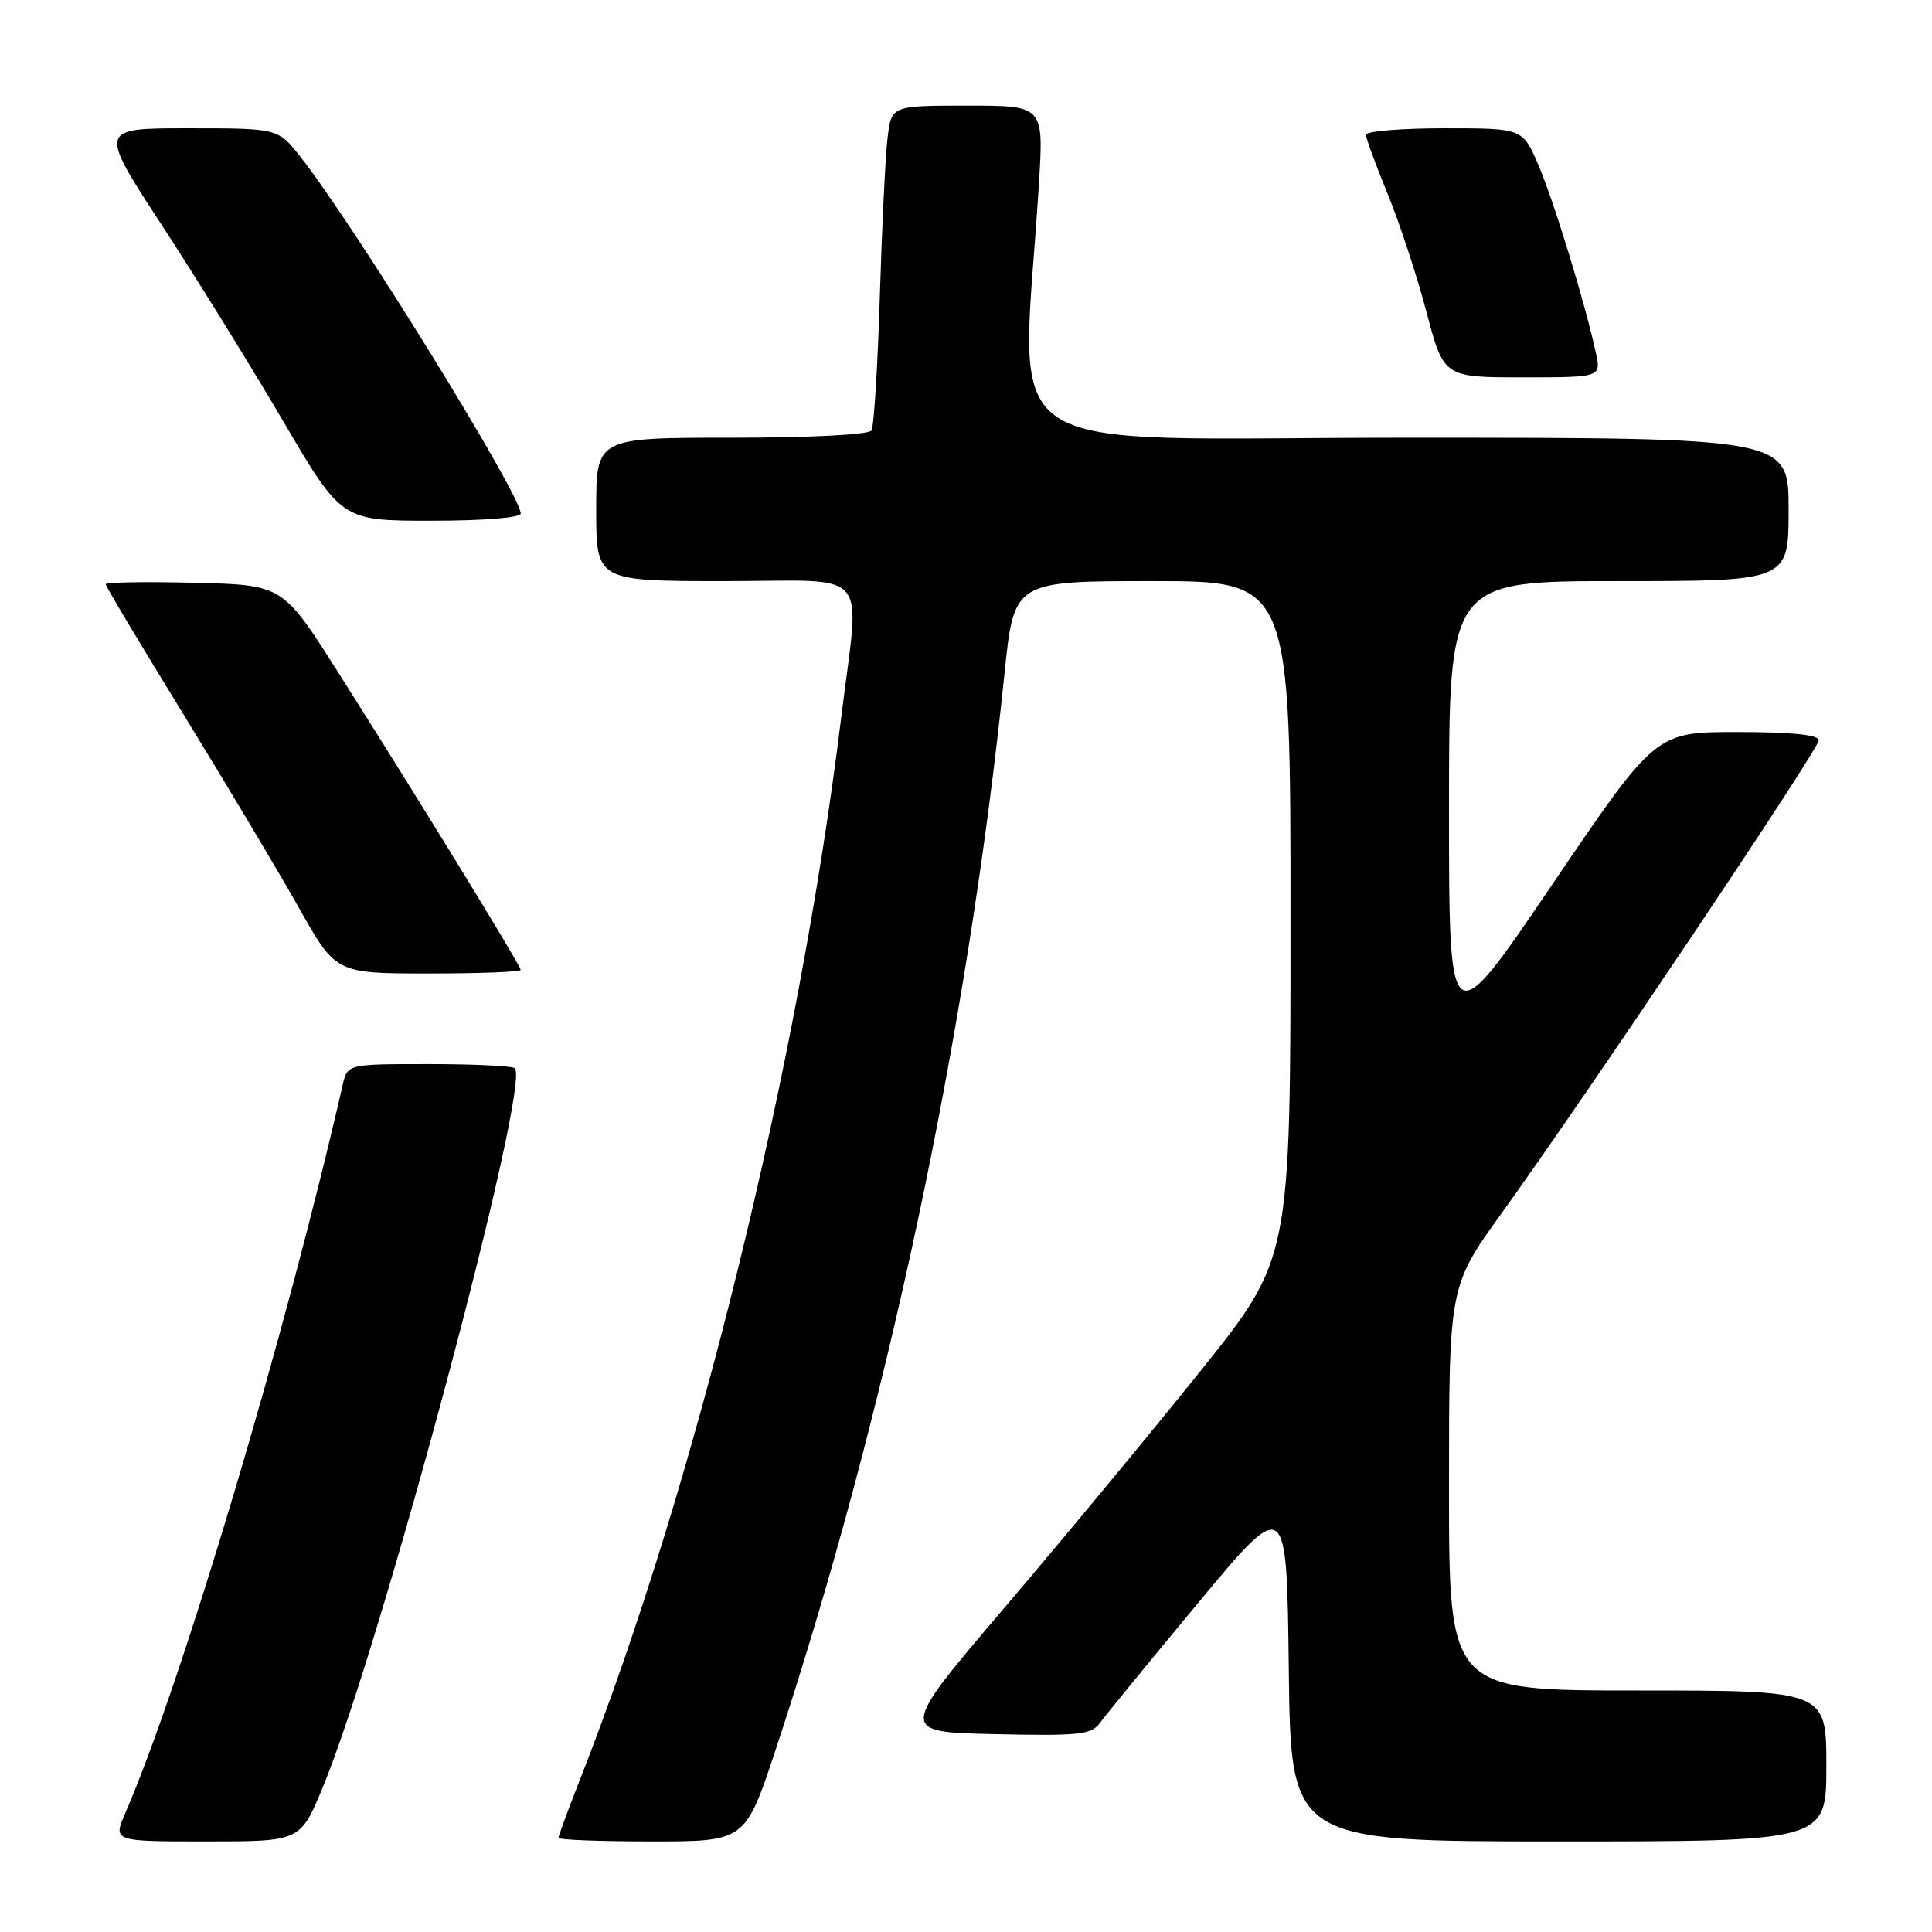 <?xml version="1.0" encoding="UTF-8" standalone="no"?>
<!DOCTYPE svg PUBLIC "-//W3C//DTD SVG 1.1//EN" "http://www.w3.org/Graphics/SVG/1.1/DTD/svg11.dtd" >
<svg xmlns="http://www.w3.org/2000/svg" xmlns:xlink="http://www.w3.org/1999/xlink" version="1.1" viewBox="0 0 256 256">
 <g >
 <path fill="currentColor"
d=" M 42.80 236.75 C 50.55 217.95 70.38 143.71 68.22 141.55 C 67.91 141.25 62.80 141.00 56.85 141.00 C 46.04 141.00 46.04 141.00 45.41 143.75 C 37.74 177.25 24.12 222.87 16.60 240.25 C 14.97 244.00 14.97 244.00 27.39 244.00 C 39.81 244.00 39.81 244.00 42.80 236.75 Z  M 102.81 231.75 C 117.48 187.31 128.19 136.94 133.10 89.25 C 134.36 77.00 134.36 77.00 152.68 77.00 C 171.00 77.00 171.00 77.00 171.00 121.89 C 171.00 166.78 171.00 166.78 159.09 181.64 C 152.54 189.81 140.85 203.93 133.12 213.00 C 119.07 229.50 119.07 229.50 131.78 229.78 C 143.01 230.03 144.63 229.86 145.76 228.28 C 146.47 227.30 152.32 220.15 158.77 212.38 C 170.50 198.27 170.50 198.27 170.77 221.13 C 171.04 244.00 171.04 244.00 206.52 244.00 C 242.00 244.00 242.00 244.00 242.00 234.00 C 242.00 224.00 242.00 224.00 217.00 224.00 C 192.00 224.00 192.00 224.00 192.00 197.22 C 192.00 170.44 192.00 170.44 198.97 160.76 C 210.53 144.70 241.00 99.27 241.00 98.09 C 241.00 97.37 237.36 97.00 230.19 97.00 C 219.38 97.00 219.38 97.00 205.69 117.19 C 192.00 137.38 192.00 137.38 192.00 107.19 C 192.00 77.00 192.00 77.00 214.50 77.00 C 237.00 77.00 237.00 77.00 237.00 67.50 C 237.00 58.00 237.00 58.00 186.35 58.00 C 129.89 58.00 135.37 61.80 137.67 24.25 C 138.29 14.00 138.29 14.00 128.21 14.00 C 118.12 14.00 118.12 14.00 117.61 18.25 C 117.32 20.59 116.86 30.06 116.58 39.29 C 116.30 48.52 115.80 56.51 115.48 57.04 C 115.13 57.60 107.33 58.00 96.94 58.00 C 79.00 58.00 79.00 58.00 79.00 67.50 C 79.00 77.00 79.00 77.00 96.00 77.00 C 115.80 77.00 113.94 74.84 111.47 95.03 C 105.80 141.35 92.13 196.94 76.86 235.78 C 75.29 239.78 74.00 243.27 74.00 243.53 C 74.00 243.79 79.57 244.00 86.38 244.00 C 98.76 244.00 98.76 244.00 102.81 231.75 Z  M 69.00 128.52 C 69.00 127.96 55.18 105.43 44.75 89.00 C 37.46 77.50 37.46 77.50 25.73 77.22 C 19.28 77.06 14.00 77.15 14.00 77.41 C 14.00 77.67 18.65 85.45 24.33 94.69 C 30.01 103.94 36.87 115.43 39.58 120.24 C 44.50 128.99 44.50 128.99 56.75 128.99 C 63.49 129.00 69.00 128.78 69.00 128.52 Z  M 69.00 68.04 C 69.00 65.53 46.96 29.86 39.79 20.75 C 36.83 17.00 36.83 17.00 24.95 17.00 C 13.07 17.00 13.07 17.00 21.39 29.75 C 25.97 36.76 33.21 48.46 37.49 55.75 C 45.26 69.00 45.26 69.00 57.13 69.00 C 64.09 69.00 69.00 68.60 69.00 68.04 Z  M 211.46 46.75 C 210.07 40.29 205.87 26.56 203.83 21.83 C 201.75 17.00 201.75 17.00 191.38 17.00 C 185.67 17.00 181.00 17.39 181.00 17.86 C 181.00 18.34 182.28 21.82 183.84 25.61 C 185.40 29.40 187.72 36.44 188.99 41.25 C 191.30 50.00 191.30 50.00 201.73 50.00 C 212.16 50.00 212.16 50.00 211.46 46.75 Z "/>
</g>
</svg>